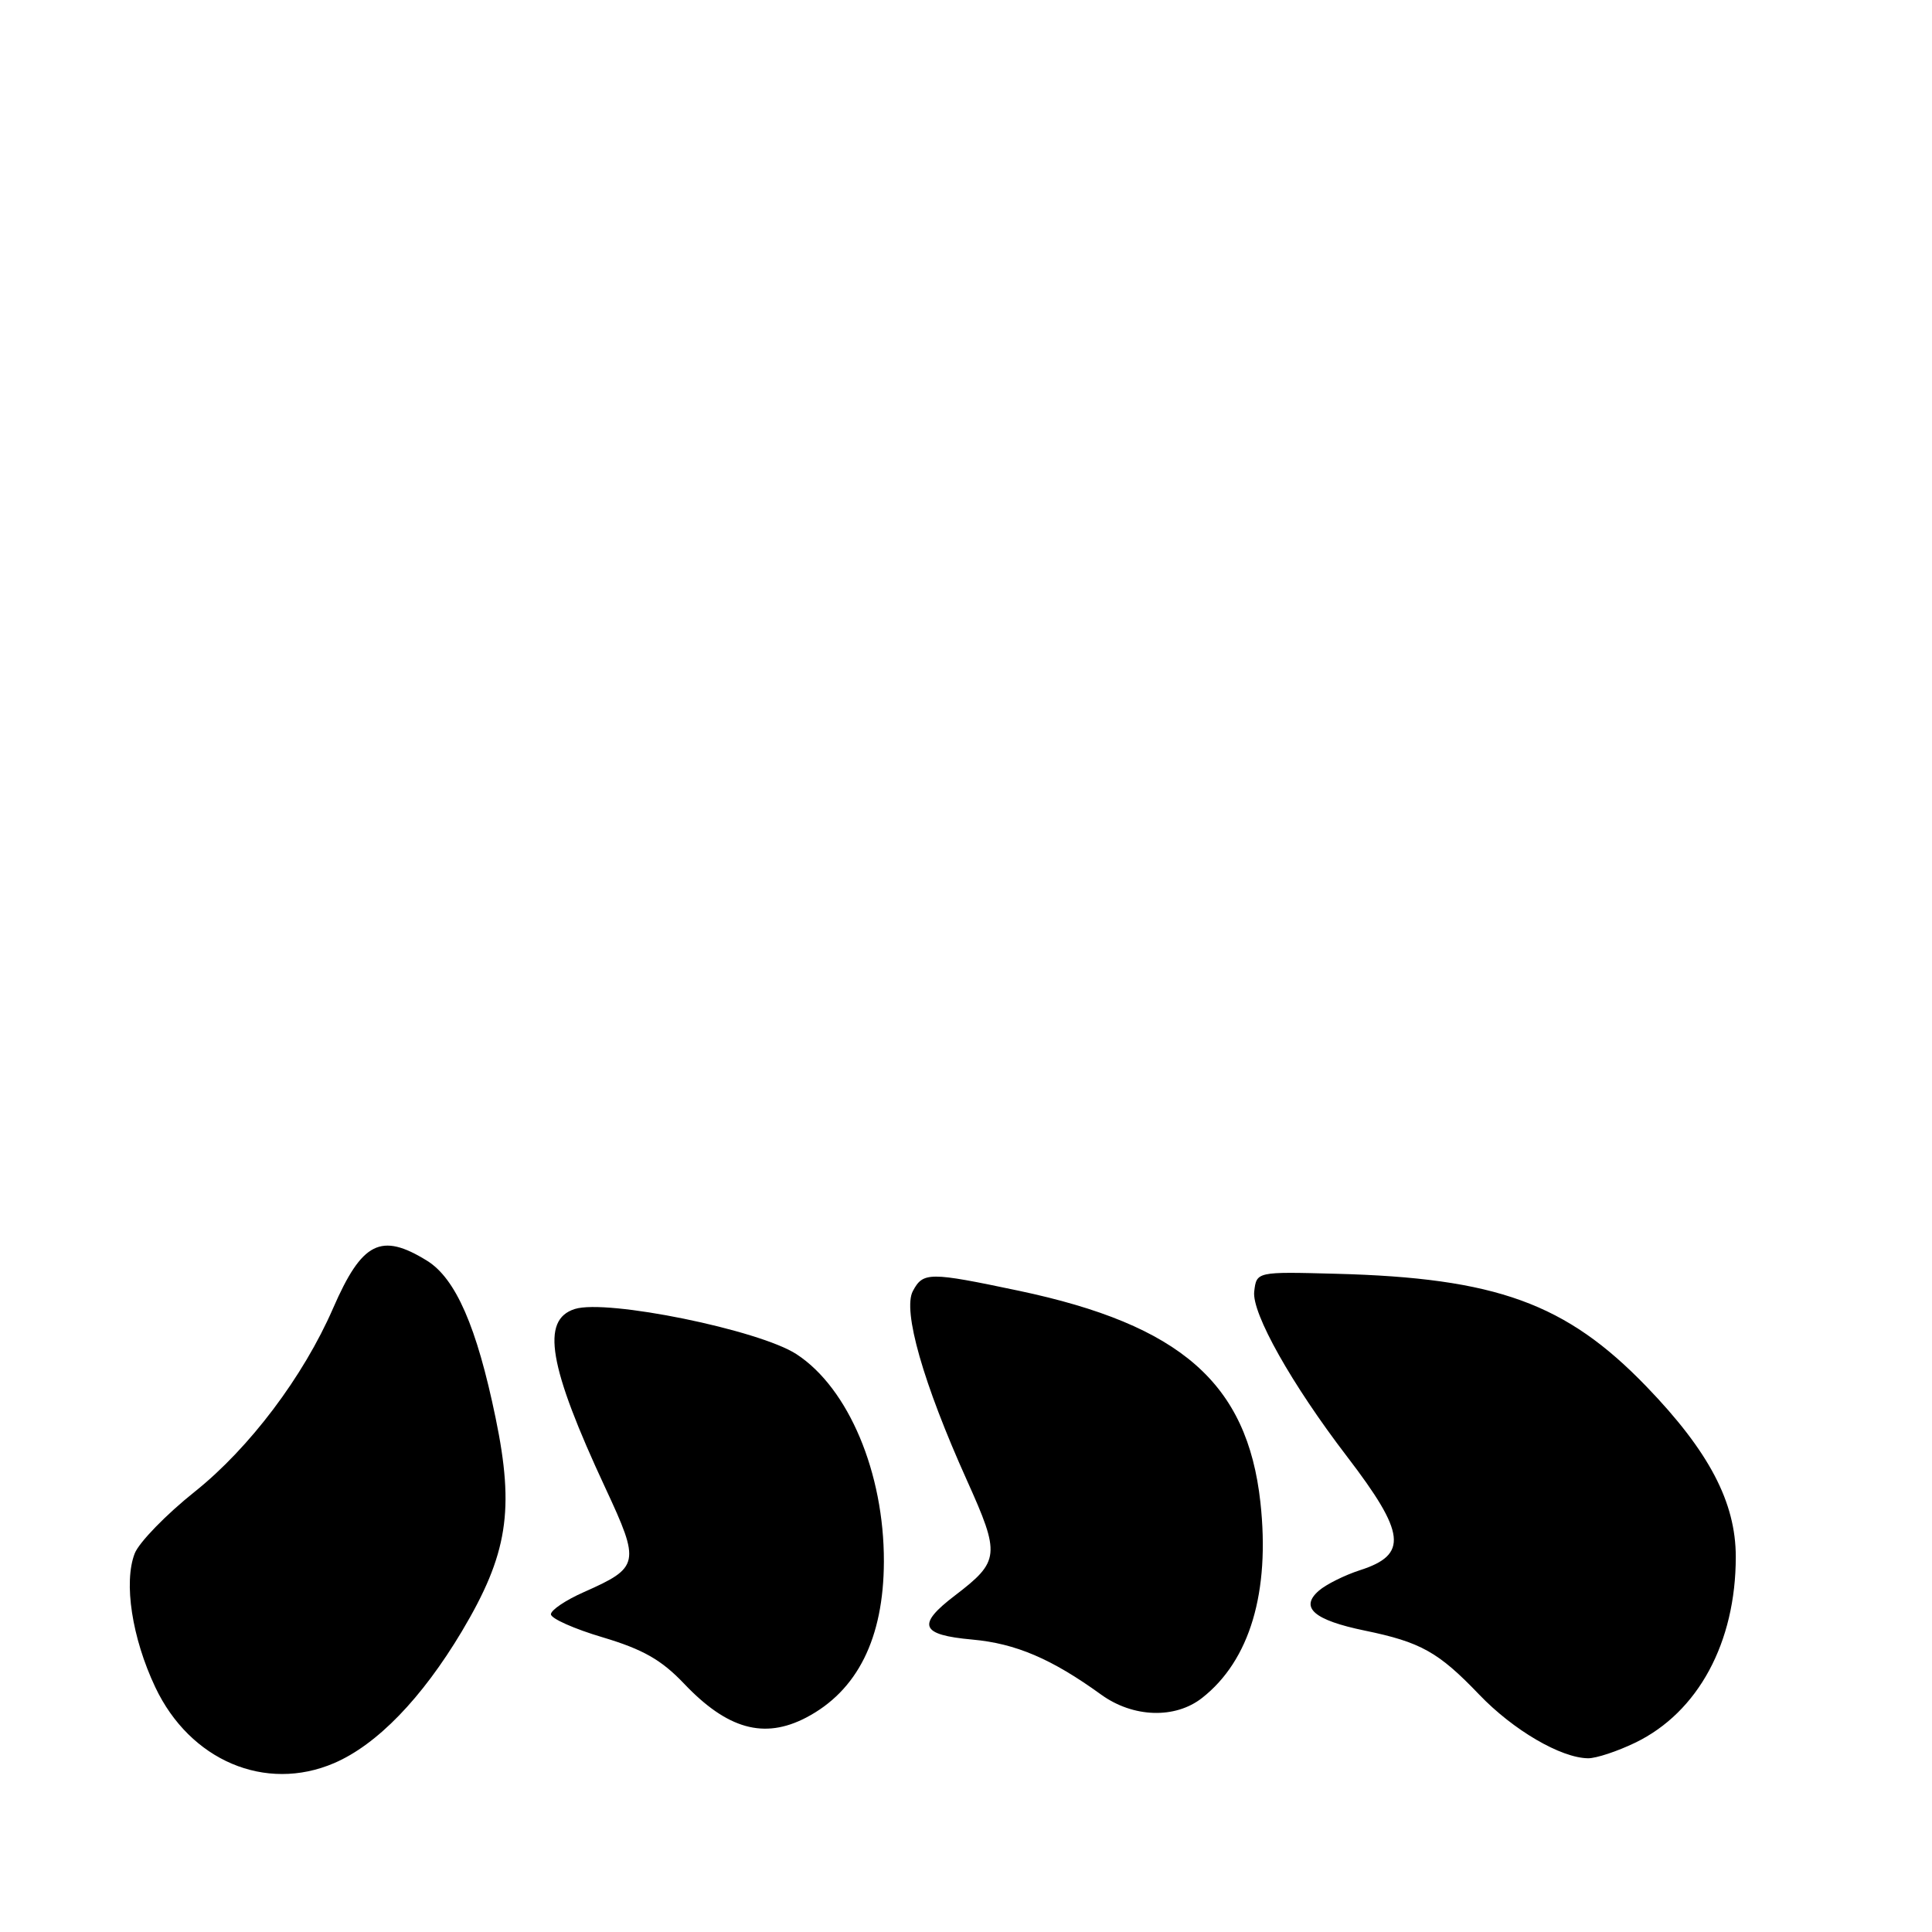 <?xml version="1.0" encoding="UTF-8" standalone="no"?>
<!DOCTYPE svg PUBLIC "-//W3C//DTD SVG 1.1//EN" "http://www.w3.org/Graphics/SVG/1.1/DTD/svg11.dtd" >
<svg xmlns="http://www.w3.org/2000/svg" xmlns:xlink="http://www.w3.org/1999/xlink" version="1.1" viewBox="0 0 256 256">
 <g >
 <path fill="currentColor"
d=" M 44.28 233.62 C 49.95 231.18 55.89 225.05 61.20 216.16 C 67.27 205.97 68.20 200.10 65.67 187.88 C 63.18 175.81 60.38 169.40 56.58 167.05 C 50.48 163.28 47.97 164.55 44.14 173.34 C 40.20 182.40 33.06 191.86 25.84 197.63 C 22.01 200.68 18.42 204.38 17.85 205.84 C 16.36 209.68 17.49 217.04 20.57 223.55 C 25.17 233.29 35.17 237.53 44.28 233.62 Z  M 216.69 230.91 C 225.01 226.88 230.00 217.65 230.00 206.29 C 230.00 199.06 226.46 192.32 218.15 183.71 C 207.51 172.69 198.27 169.33 177.00 168.78 C 166.50 168.50 166.50 168.50 166.19 171.14 C 165.86 174.01 171.15 183.42 178.49 193.00 C 186.28 203.18 186.60 206.01 180.20 208.06 C 178.17 208.72 175.71 209.94 174.75 210.78 C 172.19 213.01 174.10 214.67 180.83 216.06 C 188.26 217.59 190.60 218.90 196.00 224.54 C 200.51 229.25 206.82 232.94 210.43 232.98 C 211.50 232.99 214.31 232.06 216.69 230.91 Z  M 106.80 227.60 C 113.61 224.05 117.09 217.09 117.12 206.91 C 117.15 195.17 112.44 183.95 105.56 179.45 C 100.65 176.23 80.41 172.10 76.16 173.45 C 71.64 174.89 72.68 181.00 80.24 197.22 C 84.86 207.14 84.75 207.69 77.37 210.96 C 74.97 212.02 73.00 213.34 73.00 213.90 C 73.00 214.46 76.09 215.84 79.88 216.96 C 85.19 218.55 87.63 219.93 90.63 223.08 C 96.37 229.13 101.24 230.49 106.80 227.60 Z  M 159.29 224.98 C 165.62 220.01 168.31 210.95 167.01 199.06 C 165.27 183.28 156.46 175.56 134.99 171.03 C 123.12 168.53 122.32 168.53 120.96 171.07 C 119.58 173.66 122.32 183.27 128.13 196.17 C 132.57 206.03 132.48 206.87 126.55 211.40 C 121.43 215.30 121.94 216.63 128.82 217.25 C 134.60 217.77 139.36 219.81 145.90 224.54 C 150.14 227.61 155.72 227.79 159.29 224.98 Z "/>
</g>
</svg>